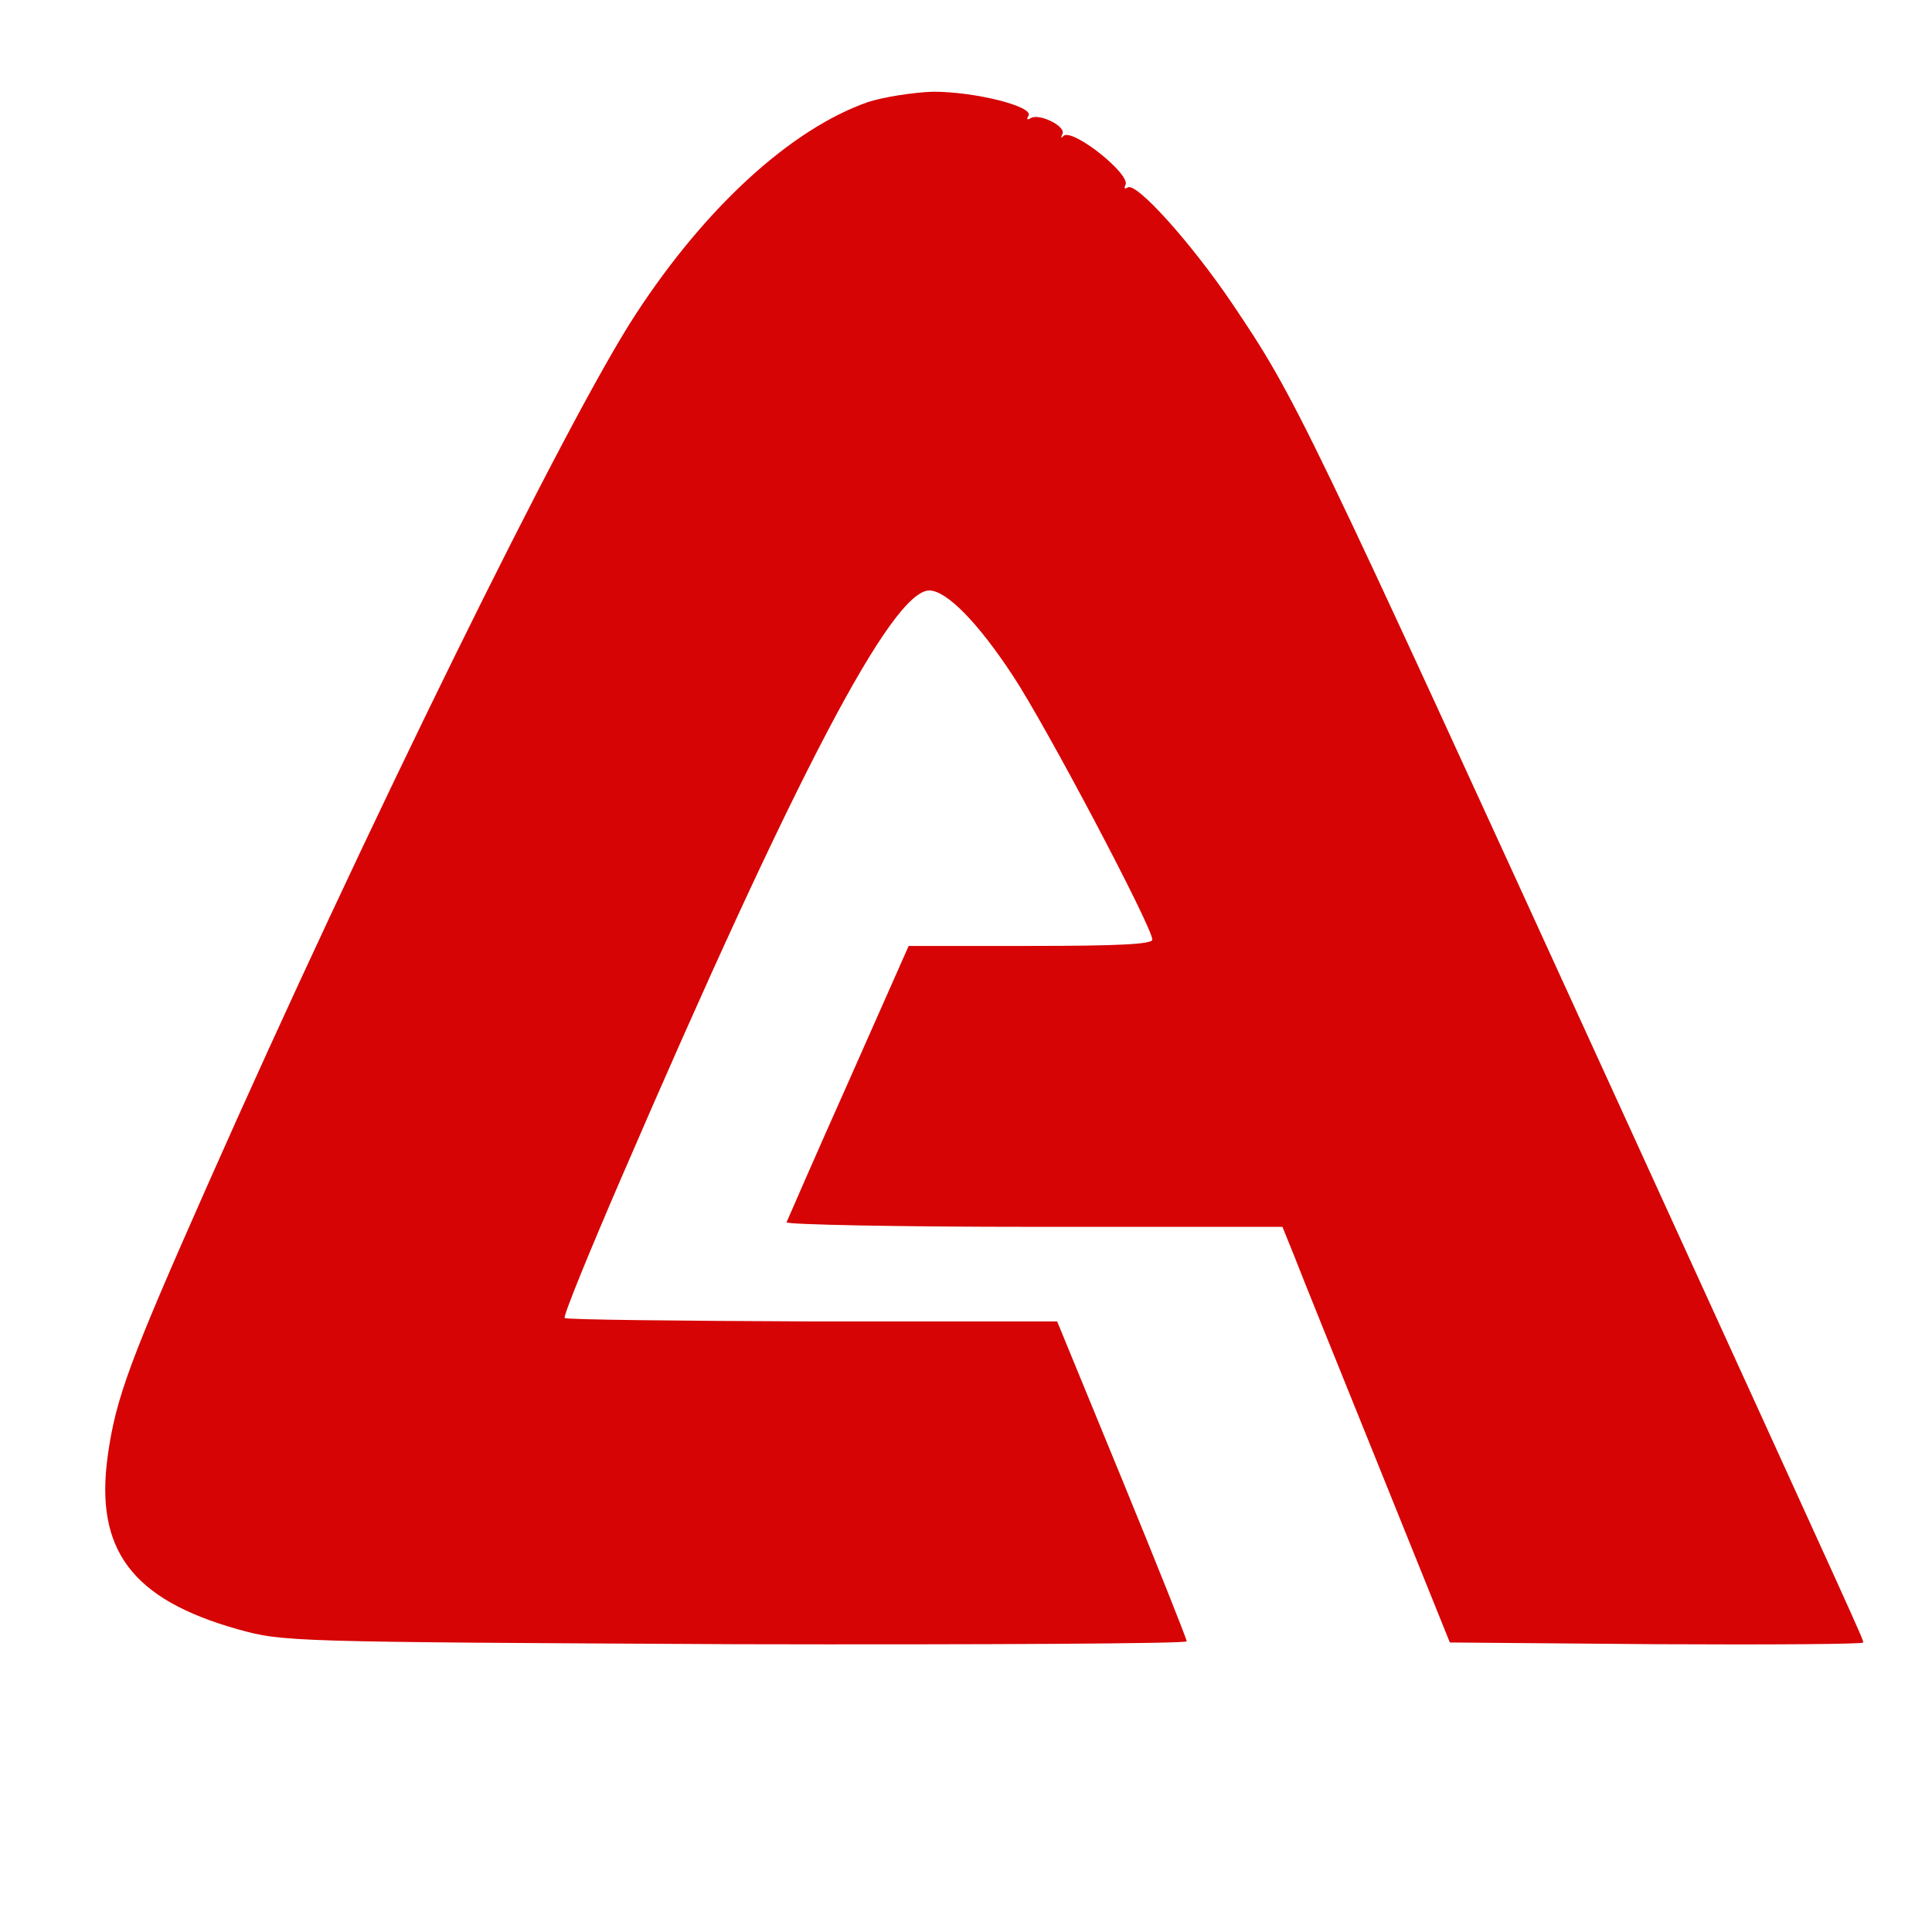 <svg id="SvgjsSvg1001" width="288" height="288" xmlns="http://www.w3.org/2000/svg" version="1.1" xmlns:xlink="http://www.w3.org/1999/xlink" xmlns:svgjs="http://svgjs.com/svgjs"><defs id="SvgjsDefs1002"></defs><g id="SvgjsG1008" transform="matrix(1,0,0,1,0,0)"><svg xmlns="http://www.w3.org/2000/svg" width="288" height="288" version="1.0" viewBox="0 0 337 335"><path d="M1514 3182 c-134 -47 -283 -183 -405 -370 -120 -183 -476 -907 -746-1517 -136 -307 -161 -373 -175 -474 -23 -164 42 -251 227 -303 79 -22 88 -22
868 -26 433 -1 787 1 787 5 0 4 -51 132 -113 283 l-113 275 -427 0 c-234 1
-429 3 -432 6 -3 3 42 113 99 245 303 702 472 1024 537 1024 30 0 85 -56 146
-149 57 -86 243 -438 243 -460 0 -8 -59 -11 -213 -11 l-212 0 -105 -237 c-58
-130 -106 -240 -108 -245 -2 -4 192 -8 431 -8 l434 0 21 -52 c11 -29 77 -192
146 -363 l125 -310 361 -3 c198 -1 360 0 360 3 0 6 6 -7 -422 930 -555 1214
-567 1240 -679 1406 -71 105 -167 212 -182 202 -5 -3 -7 -2 -4 4 11 18 -92
100 -108 86 -4 -5 -5 -3 -2 3 8 13 -40 37 -55 28 -6 -4 -8 -2 -4 4 10 16 -92
42 -166 42 -34 -1 -86 -9 -114 -18z" transform="matrix(.1 0 0 -.1 0 335)" fill="#d60404" class="color000 svgShape"></path></svg></g></svg>